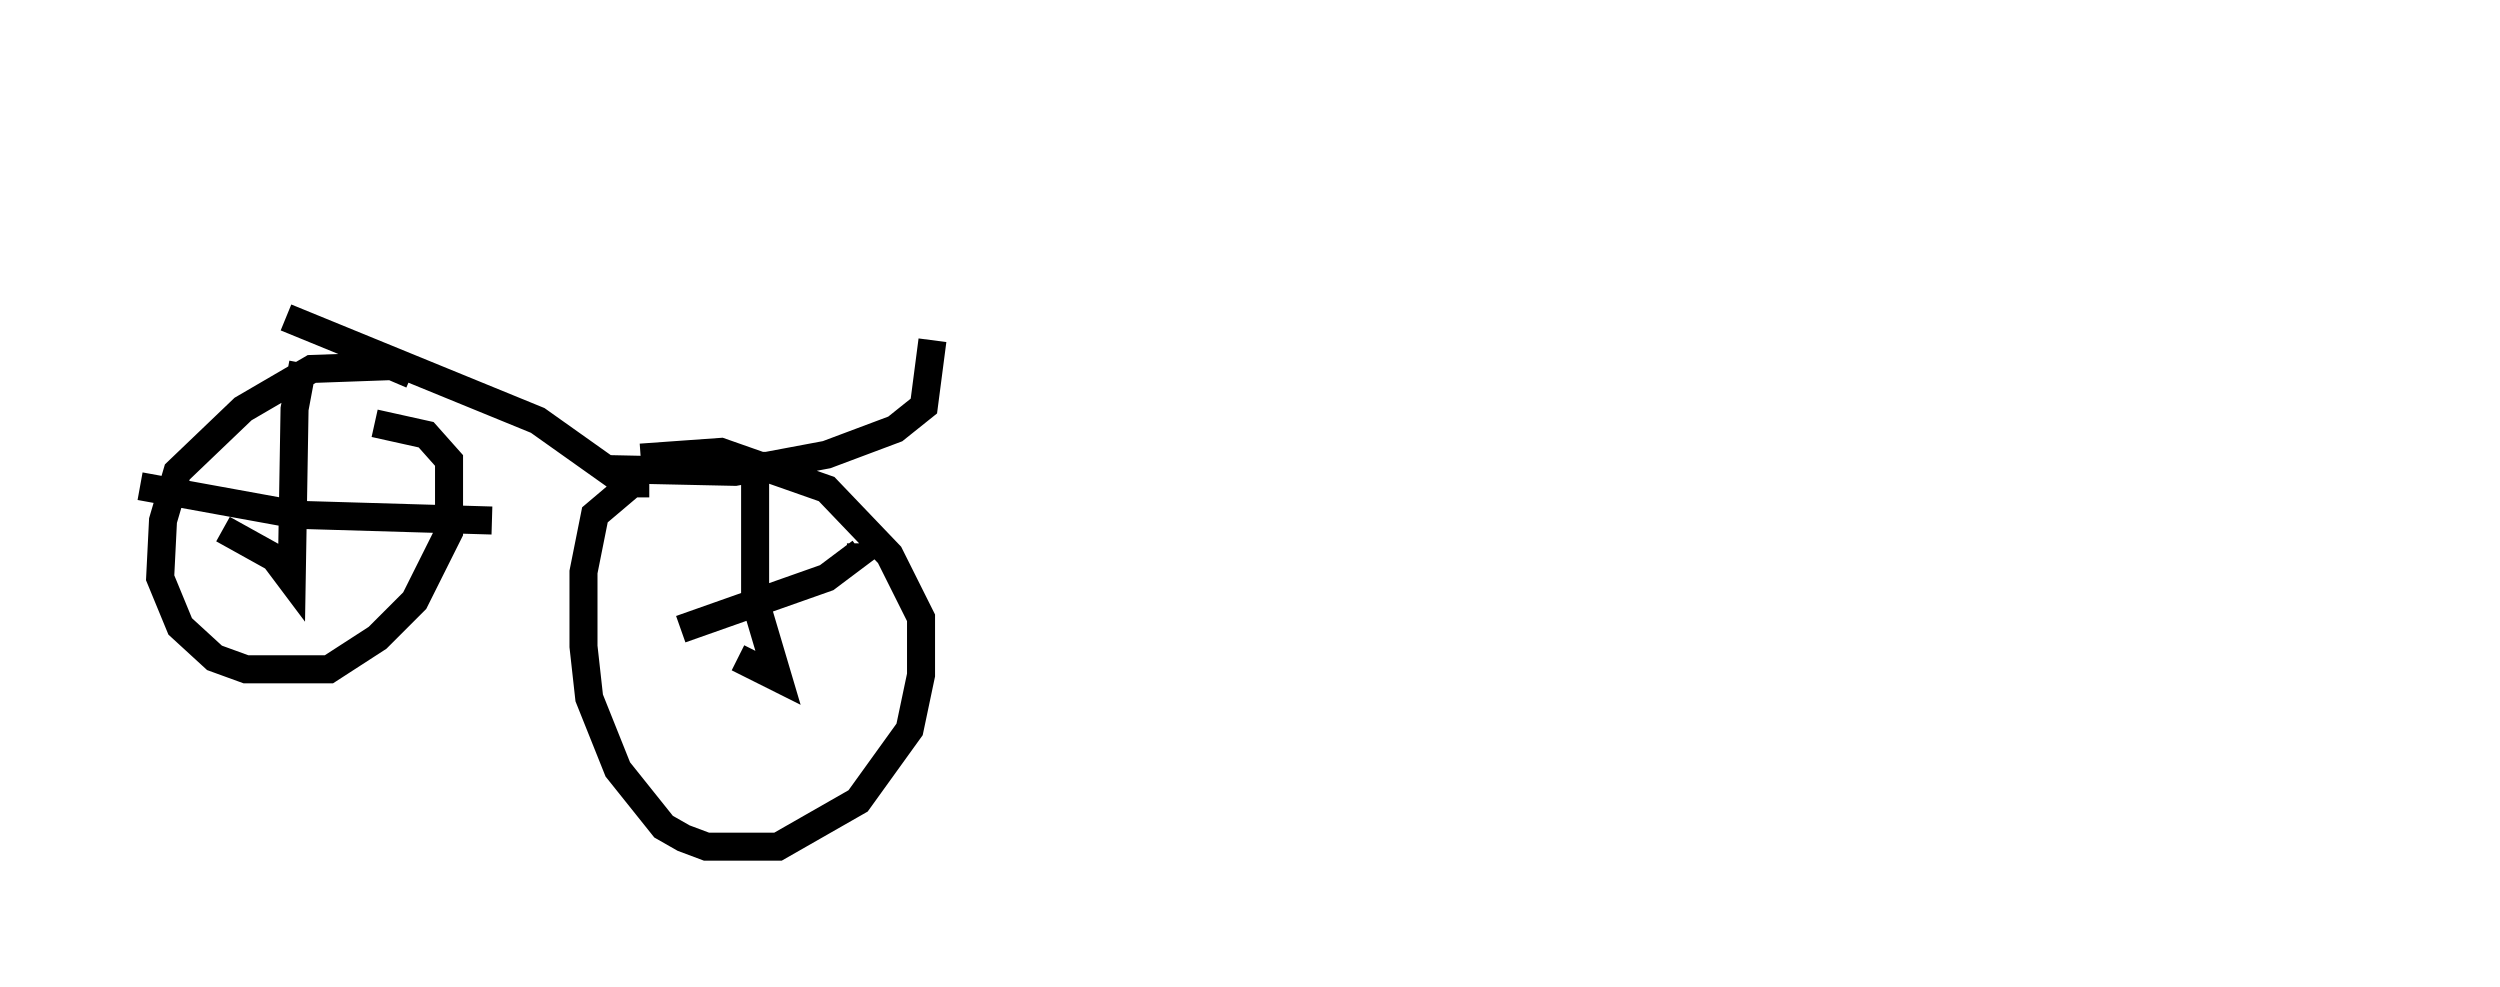 <?xml version="1.0" encoding="utf-8" ?>
<svg baseProfile="full" height="35.215" version="1.1" width="89.218" xmlns="http://www.w3.org/2000/svg" xmlns:ev="http://www.w3.org/2001/xml-events" xmlns:xlink="http://www.w3.org/1999/xlink"><defs /><rect fill="white" height="35.215" width="89.218" x="0" y="0" /><path d="M8.573, 9.9 m1.633, 1.429 l8.983, 3.675 3.165, 2.246 l0.715, 0.0 m0.102, 0.0 l-0.613, 0.0 -1.327, 1.123 l-0.408, 2.042 0.0, 2.654 l0.204, 1.838 1.021, 2.552 l1.633, 2.042 0.715, 0.408 l0.817, 0.306 2.552, 0.0 l2.858, -1.633 1.838, -2.552 l0.408, -1.94 0.0, -2.042 l-1.123, -2.246 -2.246, -2.348 l-3.777, -1.327 -2.858, 0.204 m-8.167, -2.96 l-0.715, -0.306 -2.858, 0.102 l-2.45, 1.429 -2.348, 2.246 l-0.51, 1.735 -0.102, 2.042 l0.715, 1.735 1.225, 1.123 l1.123, 0.408 2.96, 0.0 l1.735, -1.123 1.327, -1.327 l1.225, -2.45 0.0, -2.552 l-0.817, -0.919 -1.838, -0.408 m-2.552, -2.144 l-0.306, 1.633 -0.102, 6.125 l-0.613, -0.817 -1.838, -1.021 m-2.96, -1.531 l5.615, 1.021 6.942, 0.204 m9.392, -2.45 l0.0, 5.308 0.817, 2.756 l-1.429, -0.715 m-2.042, -1.021 l5.206, -1.838 1.225, -0.919 l0.0, -0.306 m-9.188, -2.654 l4.696, 0.102 3.267, -0.613 l2.45, -0.919 1.021, -0.817 l0.306, -2.348 m50.94, -7.146 " fill="none" stroke="black" stroke-width="1" /></svg>